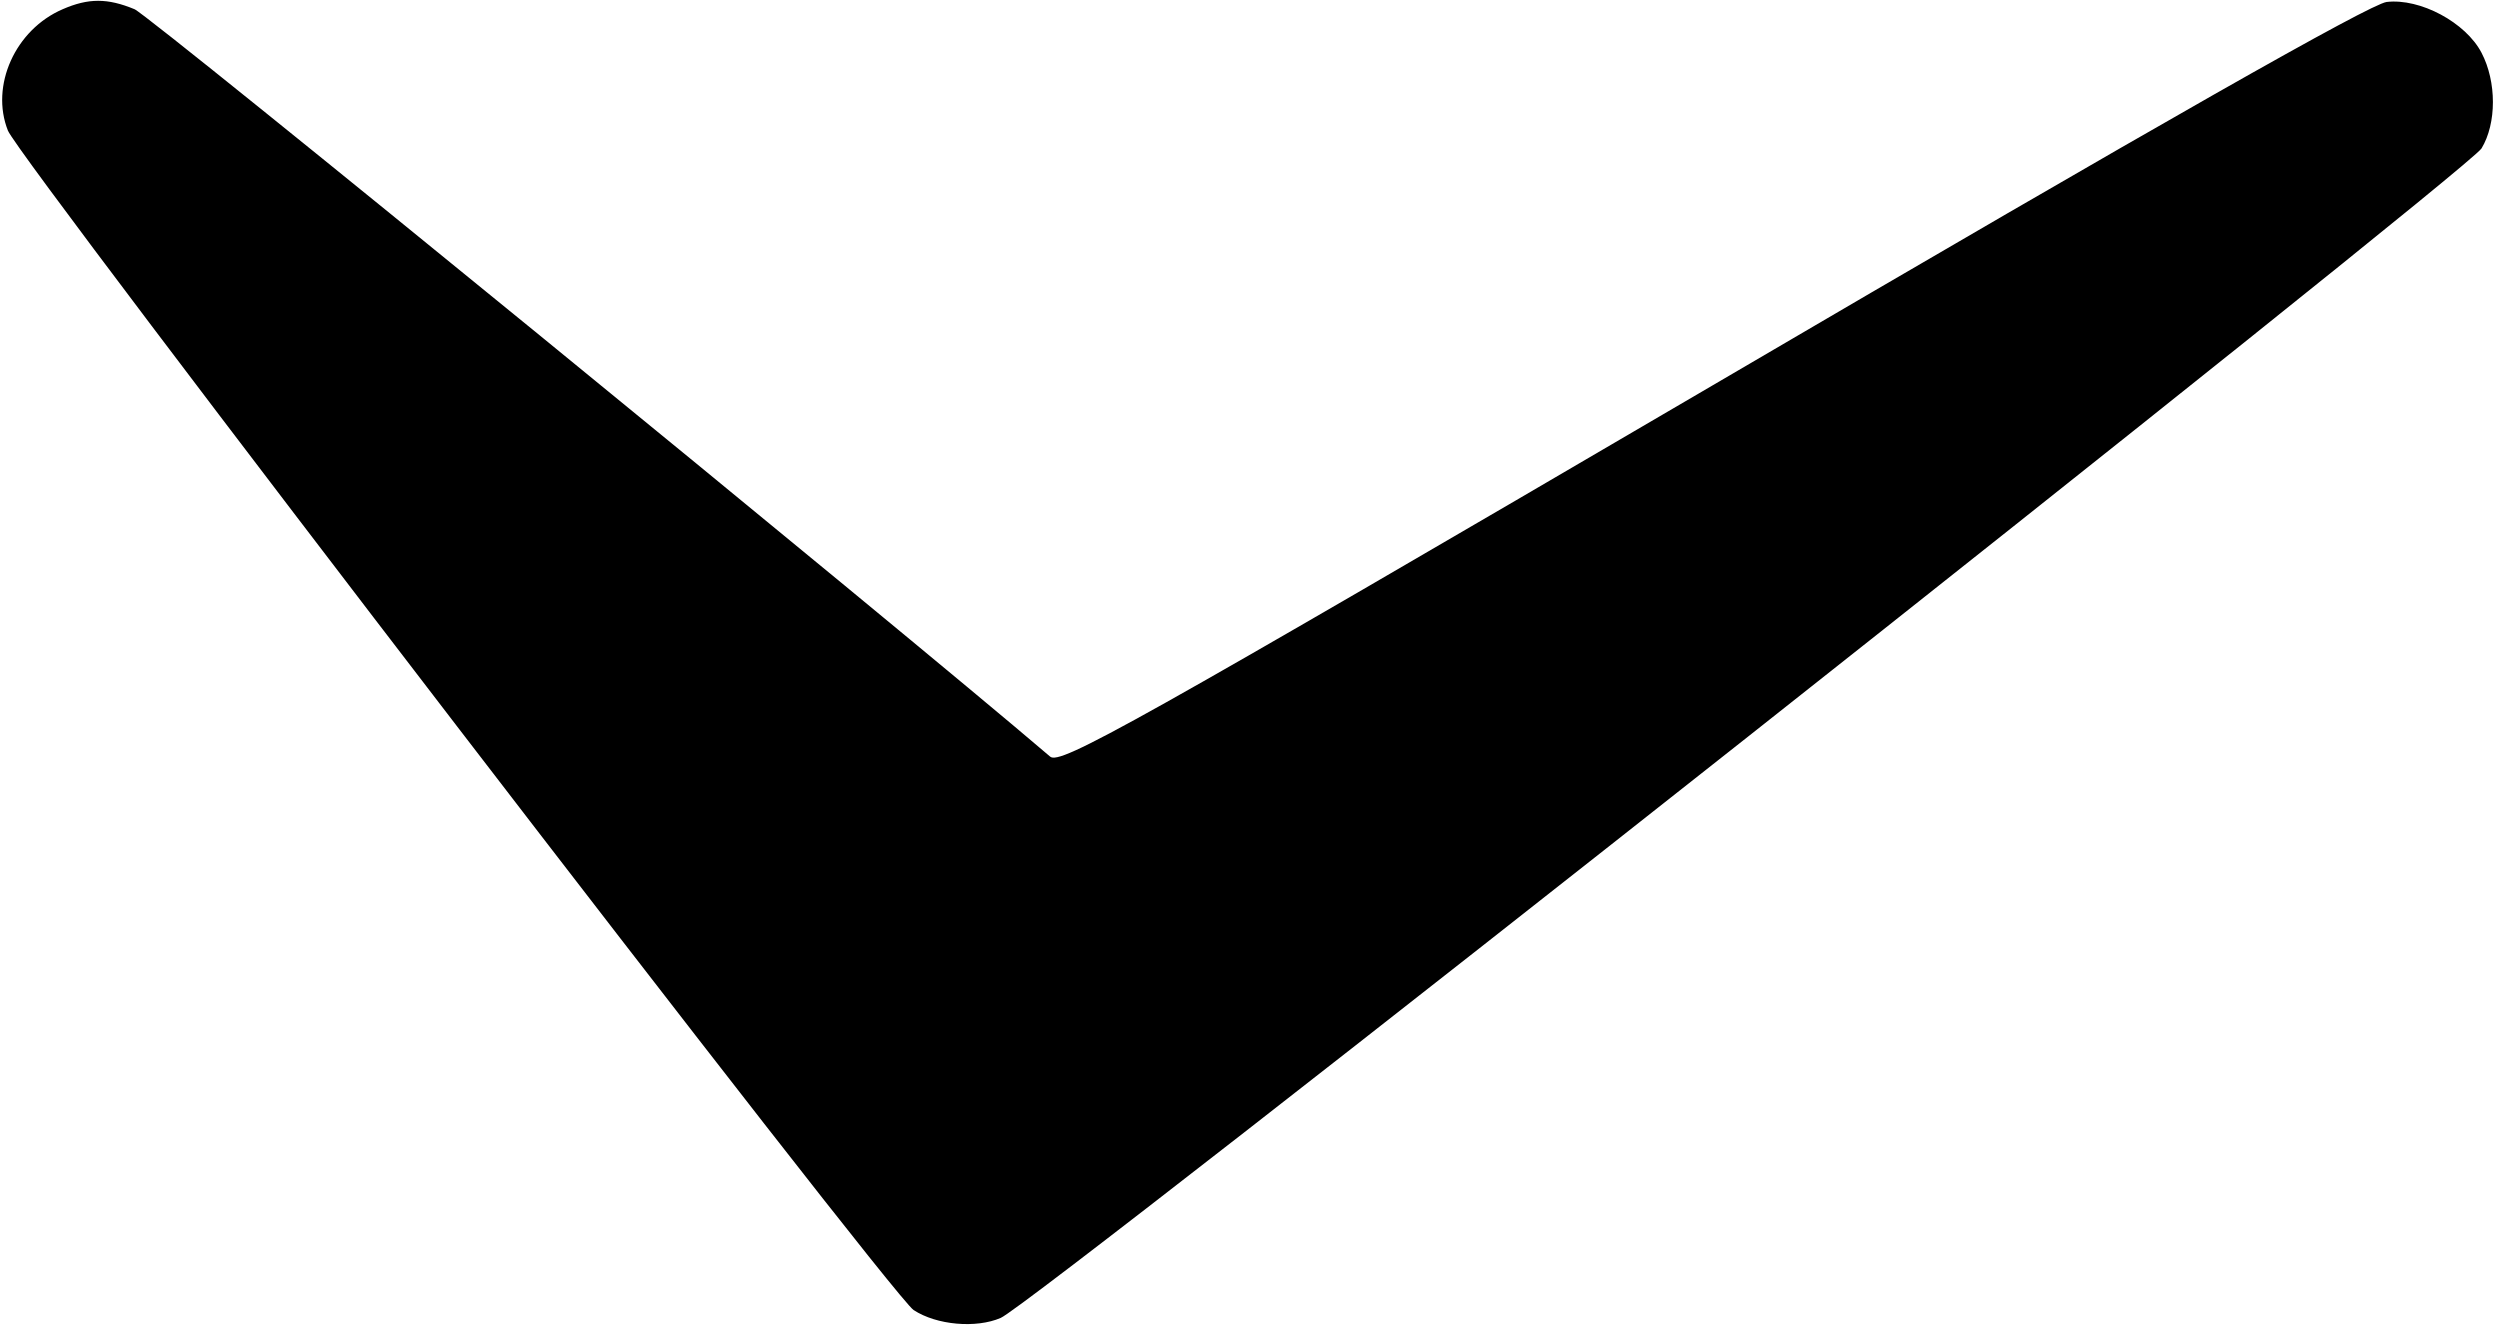 <?xml version="1.0" standalone="no"?>
<!DOCTYPE svg PUBLIC "-//W3C//DTD SVG 20010904//EN"
 "http://www.w3.org/TR/2001/REC-SVG-20010904/DTD/svg10.dtd">
<svg version="1.0" xmlns="http://www.w3.org/2000/svg"
 width="379pt" height="201pt" viewBox="0 0 379 201"
 preserveAspectRatio="xMidYMid meet">
<g transform="translate(0,201) scale(0.1,-0.1)"
fill="#000000" stroke="none">
<path d="M95 1996 c-72 -31 -110 -116 -83 -184 18 -45 1339 -1766 1373 -1788
35 -23 95 -28 132 -12 49 20 2224 1739 2245 1773 23 38 23 101 0 145 -24 46
-93 83 -144 77 -26 -4 -332 -177 -1023 -582 -885 -518 -988 -575 -1003 -562
-234 200 -1364 1123 -1388 1133 -41 17 -70 17 -109 0z"/>
</g>
</svg>

